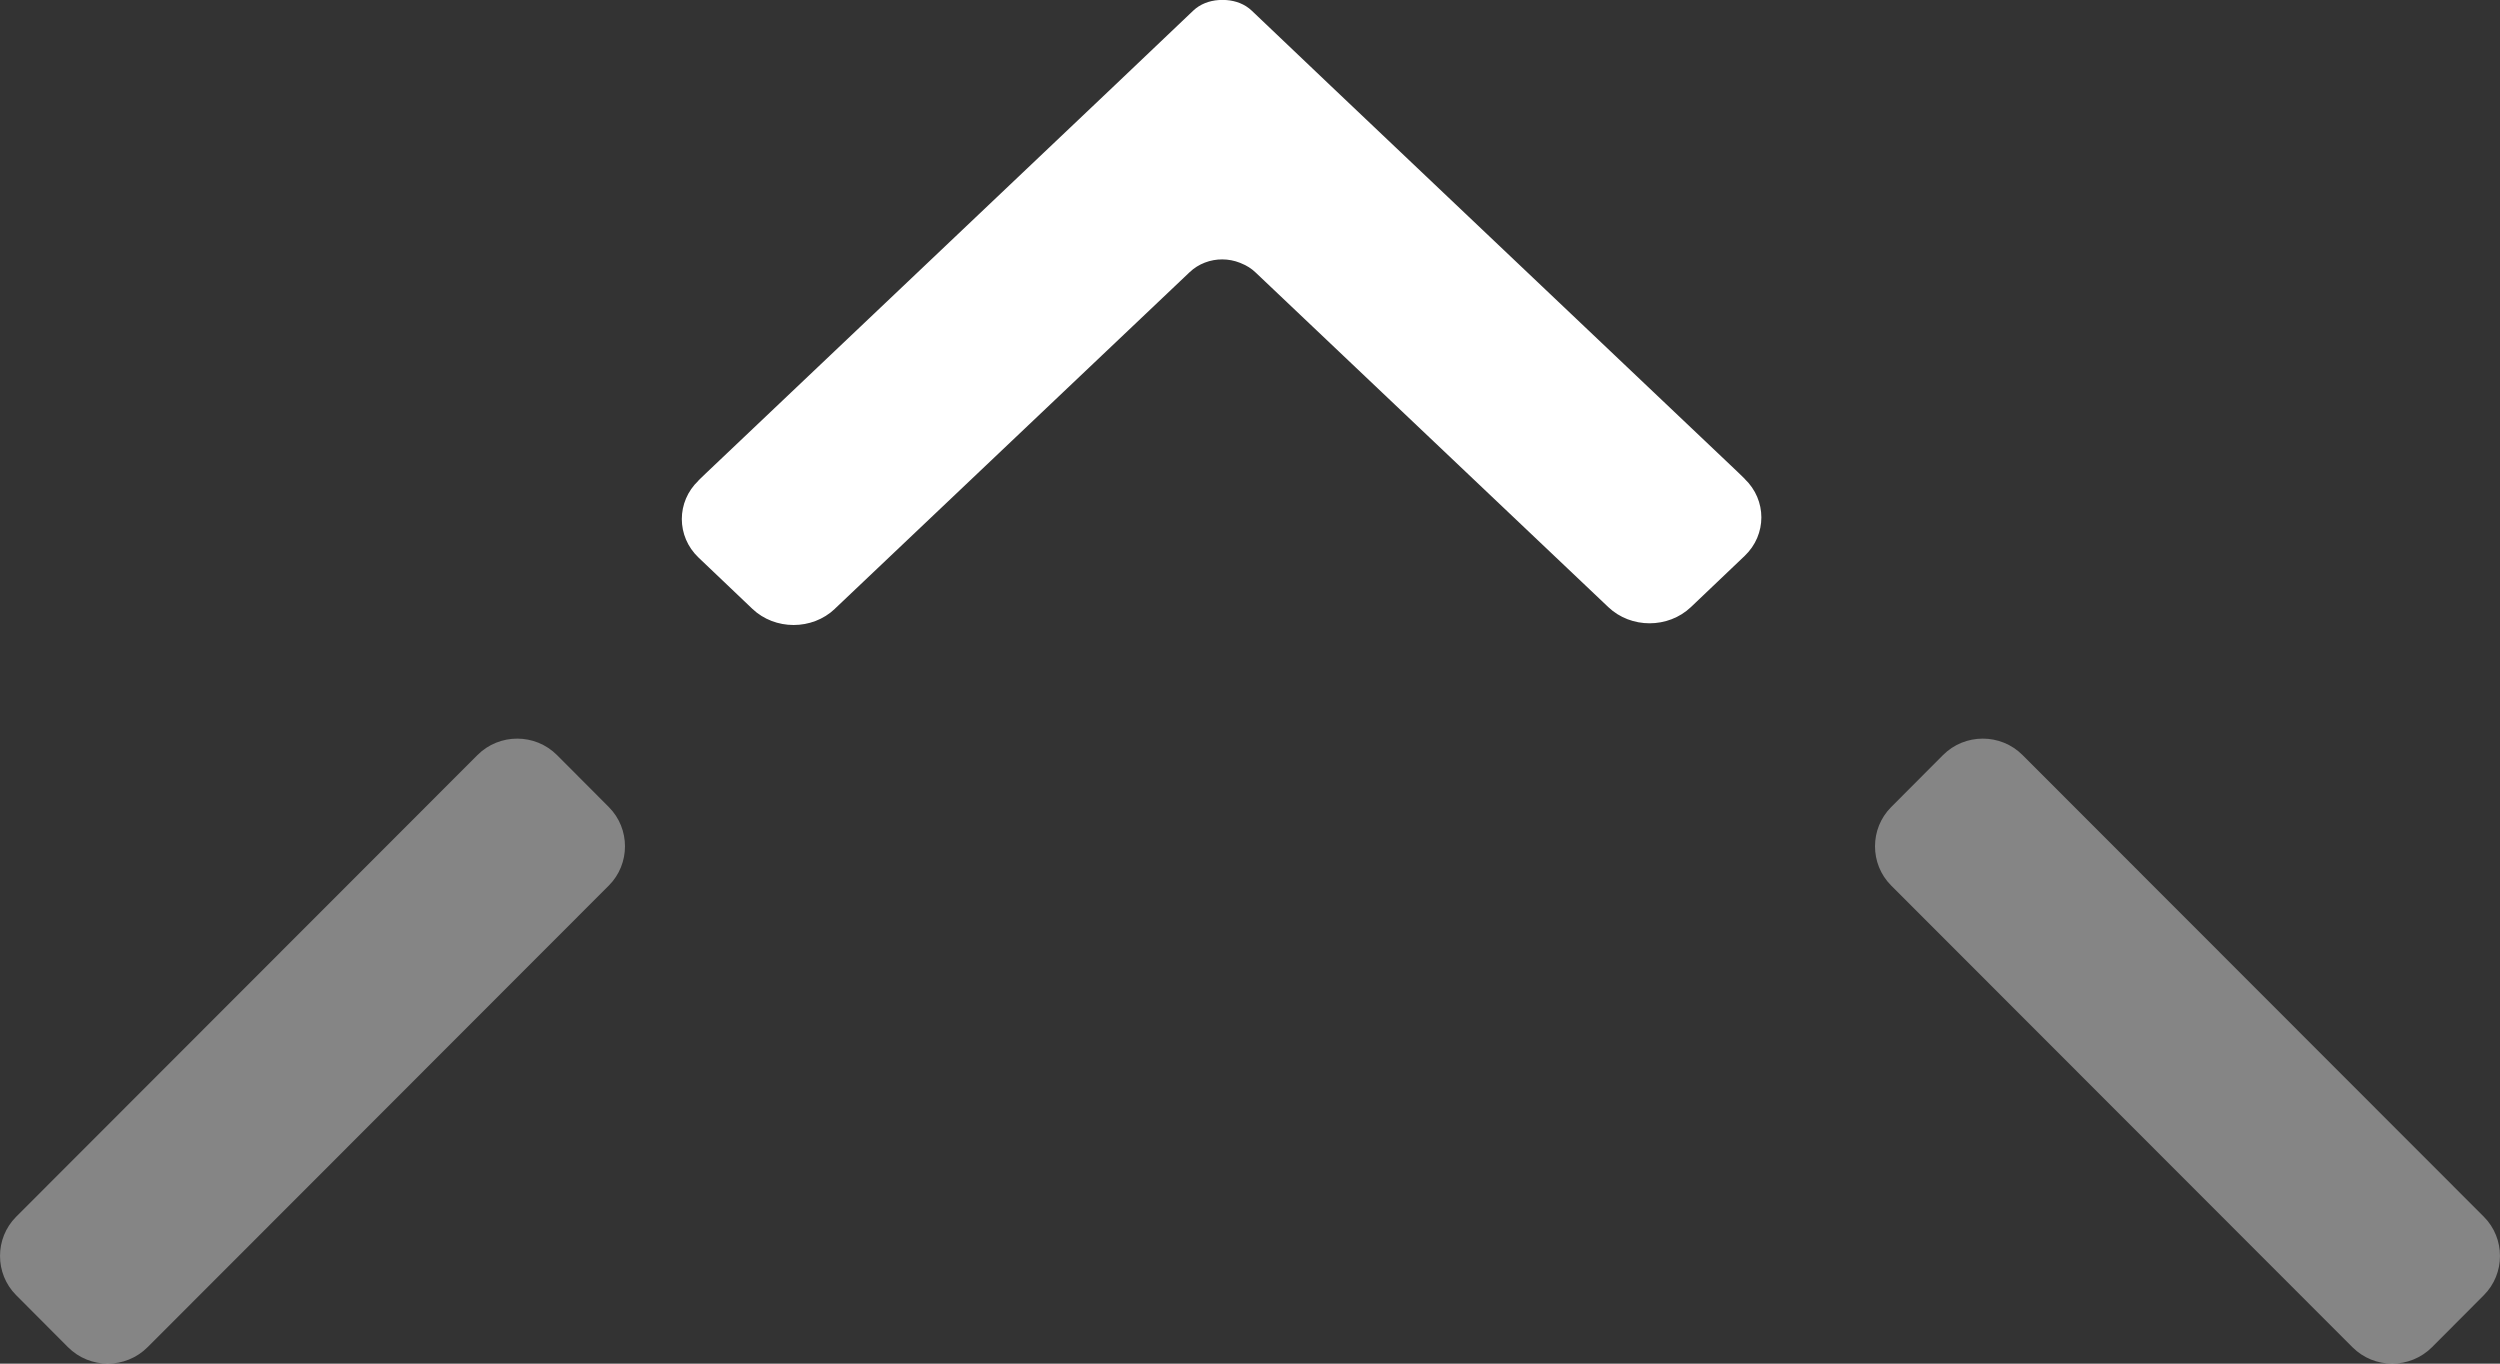<?xml version="1.0" encoding="UTF-8" standalone="no"?>
<svg width="44px" height="24px" viewBox="0 0 44 24" version="1.1" xmlns="http://www.w3.org/2000/svg" xmlns:xlink="http://www.w3.org/1999/xlink" xmlns:sketch="http://www.bohemiancoding.com/sketch/ns">
    <rect x="0" y="0" width="44" height="24" fill="#333333" stroke="none"/>
    <!-- Generator: Sketch 3.4.4 (17249) - http://www.bohemiancoding.com/sketch -->
    <title>Fill 1 + Fill 4 + Fill 7 Copy 2</title>
    <desc>Created with Sketch.</desc>
    <defs></defs>
    <g id="Investors" stroke="none" stroke-width="1" fill="none" fill-rule="evenodd" sketch:type="MSPage">
        <g id="Investors-LP" sketch:type="MSArtboardGroup" transform="translate(-454, -776)" fill="#FFFFFF">
            <g id="Group" sketch:type="MSLayerGroup" transform="translate(430, 745)">
                <g id="Fill-1-+-Fill-4-+-Fill-7-Copy-2" transform="translate(24, 31)" sketch:type="MSShapeGroup">
                    <path d="M30.706,8.428 L30.707,8.427 L30.572,8.296 L23.413,1.503 L23.413,1.503 L22.031,0.188 L22.031,0.188 C21.907,0.07 21.747,0.013 21.584,0.001 L21.558,0 C21.557,0 21.555,0 21.554,0 L21.515,0 L21.477,0 C21.475,0 21.474,0 21.473,0 L21.447,0.001 C21.284,0.013 21.124,0.07 21,0.188 L21,0.188 L19.618,1.503 L19.618,1.503 L12.429,8.325 L12.293,8.456 L12.294,8.458 C11.902,8.83 11.902,9.44 12.294,9.813 L13.241,10.715 C13.64,11.095 14.295,11.095 14.694,10.715 L14.694,10.714 L20.937,4.791 C21.014,4.718 21.105,4.66 21.205,4.622 C21.404,4.545 21.626,4.547 21.823,4.625 L21.844,4.634 C21.941,4.672 22.029,4.728 22.102,4.799 L28.306,10.685 C28.705,11.065 29.36,11.065 29.76,10.685 L30.706,9.784 C31.098,9.411 31.098,8.801 30.706,8.428" id="Fill-1"></path>
                    <path d="M8.402,13.29 C8.788,12.903 9.418,12.903 9.804,13.29 L10.717,14.206 C11.094,14.585 11.094,15.205 10.717,15.584 L2.598,23.71 C2.212,24.097 1.582,24.097 1.196,23.71 L0.283,22.794 C-0.094,22.415 -0.094,21.795 0.283,21.416 L8.402,13.29 Z" id="Fill-4" opacity="0.4"></path>
                    <path d="M43.717,21.416 C44.094,21.795 44.094,22.415 43.717,22.794 L42.804,23.71 C42.418,24.097 41.787,24.097 41.402,23.71 L33.283,15.584 C32.906,15.205 32.906,14.585 33.283,14.206 L34.196,13.29 C34.582,12.903 35.213,12.903 35.598,13.29 L43.717,21.416 Z" id="Fill-7" opacity="0.4"></path>
                </g>
            </g>
        </g>
    </g>
</svg>